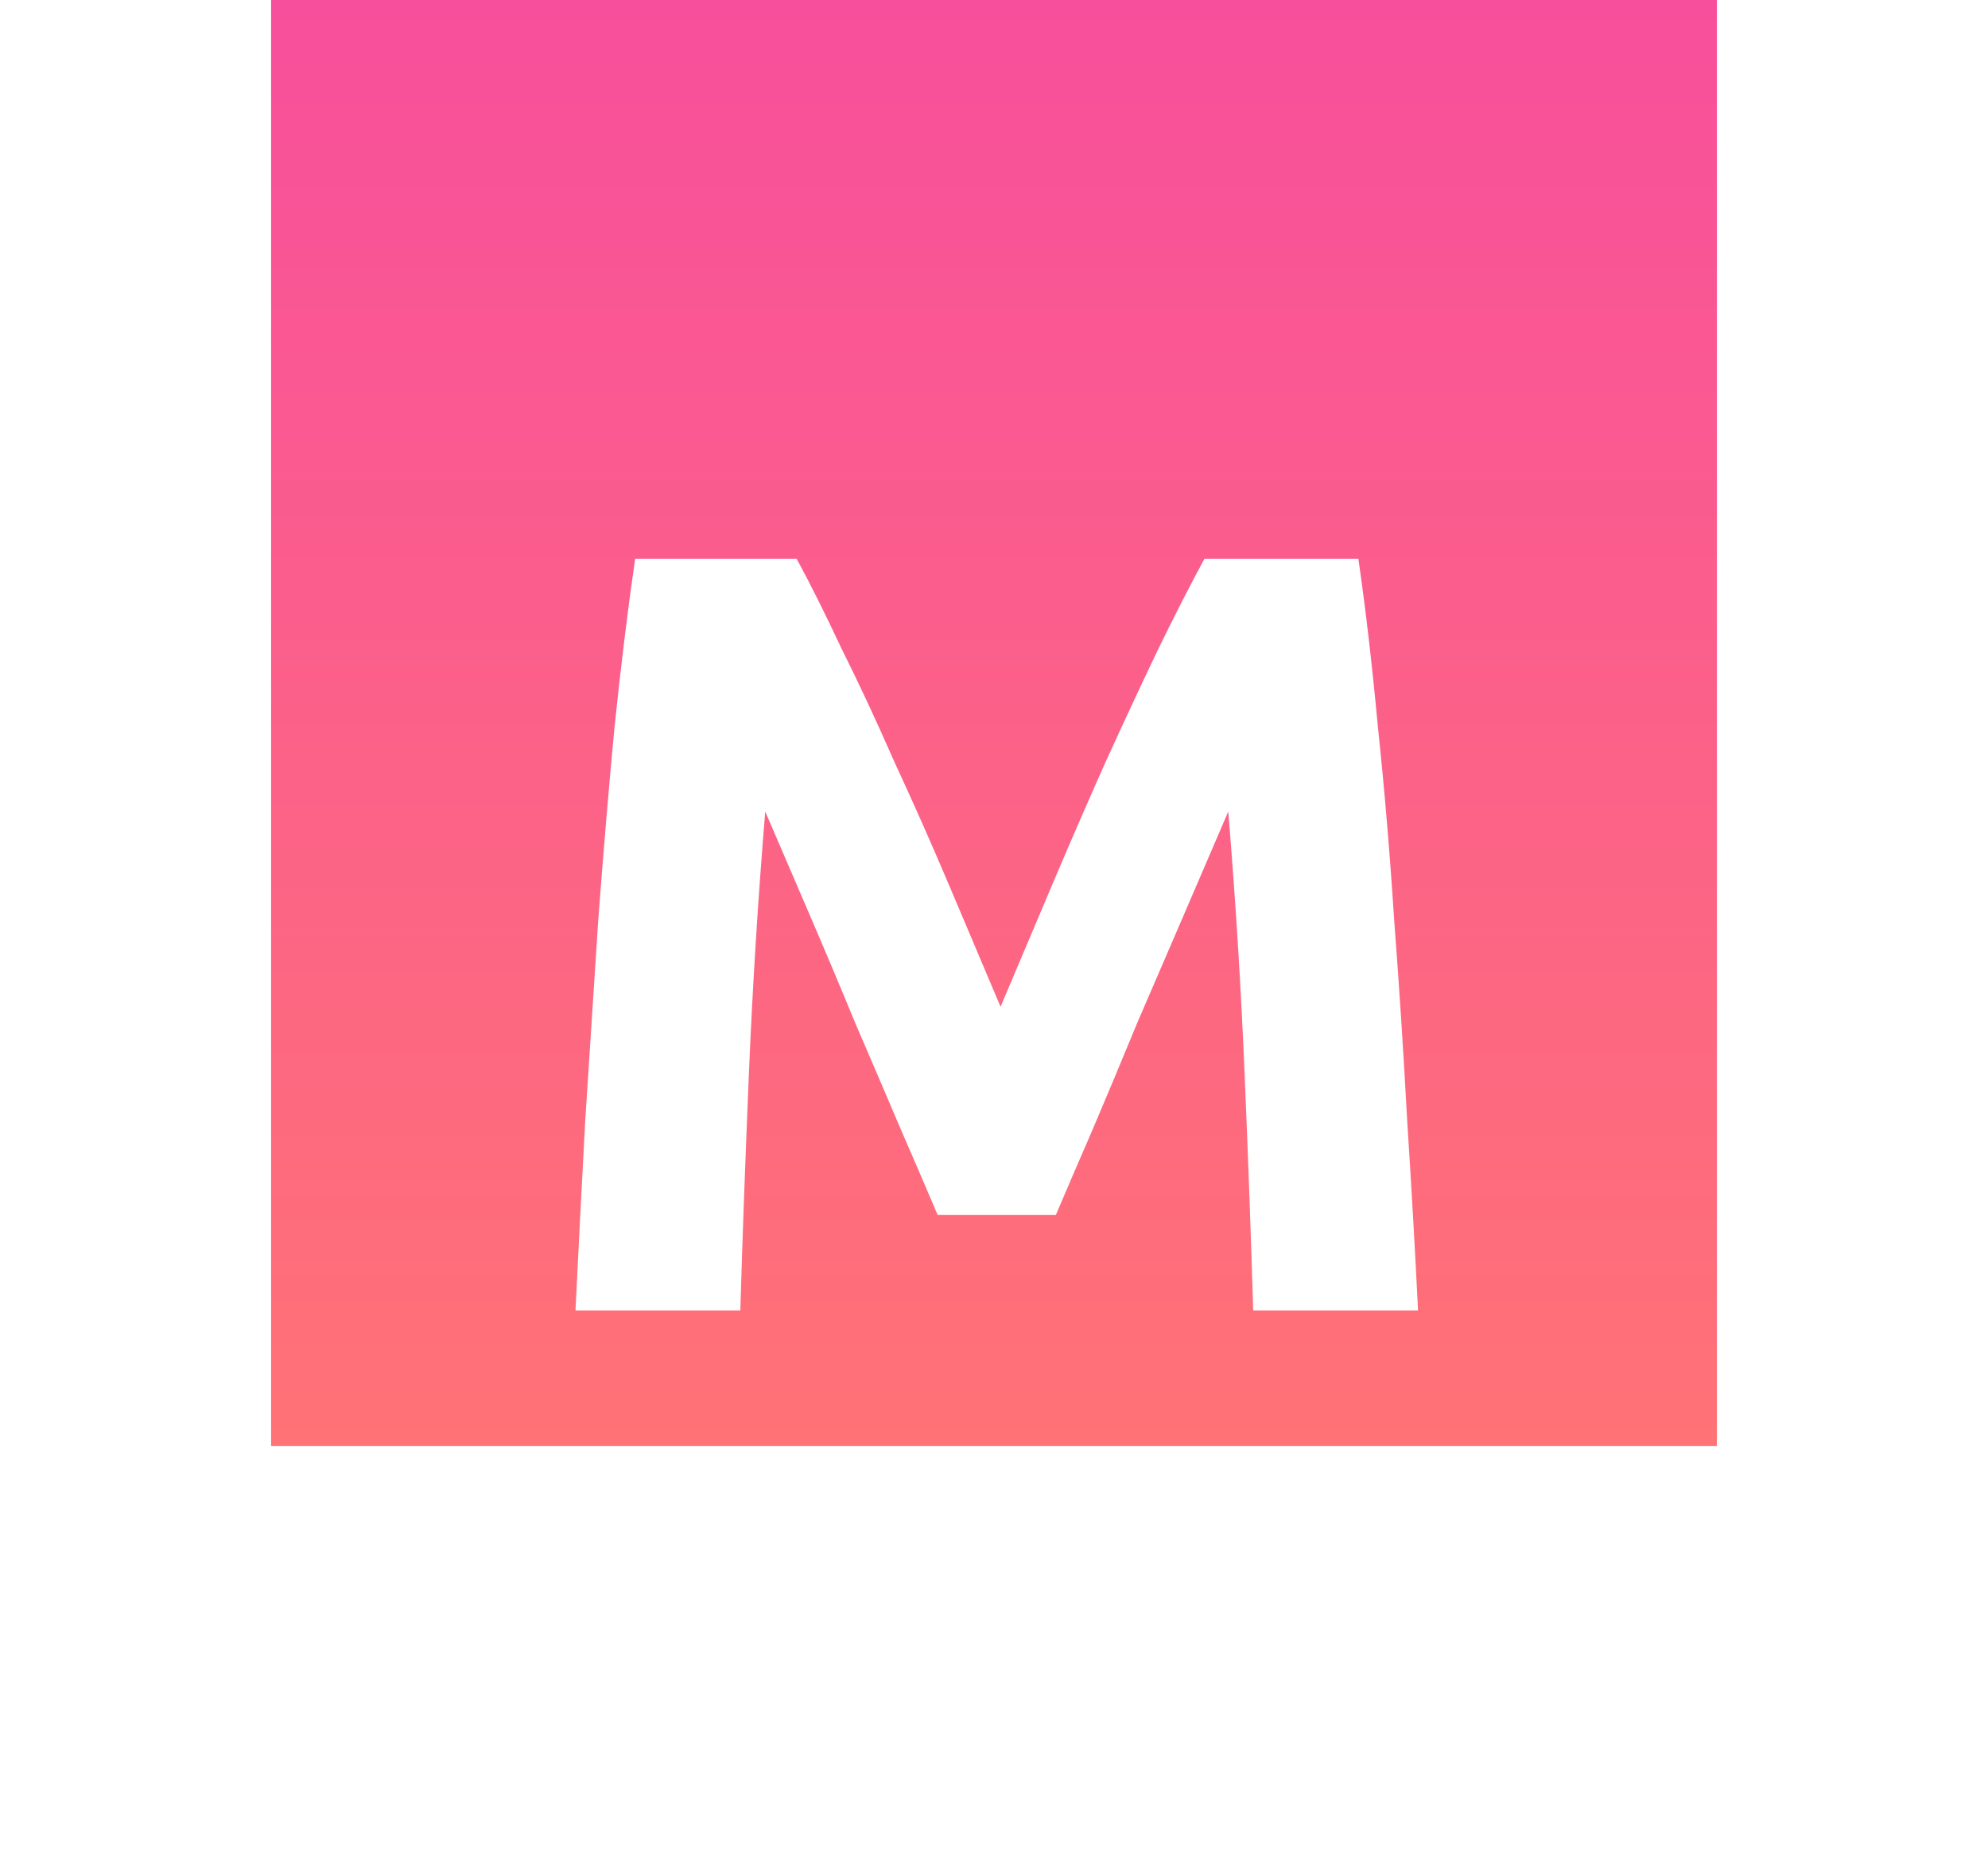 <svg width="44" height="41" viewBox="0 0 44 41" fill="none" xmlns="http://www.w3.org/2000/svg">
<rect x="6" width="32" height="32" fill="url(#paint0_linear_1326_57)"/>
<g filter="url(#filter0_d_1326_57)">
<path d="M17.633 8.368C17.921 8.896 18.249 9.552 18.617 10.336C19.001 11.104 19.393 11.944 19.793 12.856C20.209 13.752 20.617 14.672 21.017 15.616C21.417 16.56 21.793 17.448 22.145 18.28C22.497 17.448 22.873 16.56 23.273 15.616C23.673 14.672 24.073 13.752 24.473 12.856C24.889 11.944 25.281 11.104 25.649 10.336C26.033 9.552 26.369 8.896 26.657 8.368H30.065C30.225 9.472 30.369 10.712 30.497 12.088C30.641 13.448 30.761 14.872 30.857 16.36C30.969 17.832 31.065 19.312 31.145 20.8C31.241 22.288 31.321 23.688 31.385 25H27.737C27.689 23.384 27.625 21.624 27.545 19.72C27.465 17.816 27.345 15.896 27.185 13.96C26.897 14.632 26.577 15.376 26.225 16.192C25.873 17.008 25.521 17.824 25.169 18.64C24.833 19.456 24.505 20.24 24.185 20.992C23.865 21.728 23.593 22.36 23.369 22.888H20.753C20.529 22.36 20.257 21.728 19.937 20.992C19.617 20.24 19.281 19.456 18.929 18.64C18.593 17.824 18.249 17.008 17.897 16.192C17.545 15.376 17.225 14.632 16.937 13.96C16.777 15.896 16.657 17.816 16.577 19.72C16.497 21.624 16.433 23.384 16.385 25H12.737C12.801 23.688 12.873 22.288 12.953 20.8C13.049 19.312 13.145 17.832 13.241 16.36C13.353 14.872 13.473 13.448 13.601 12.088C13.745 10.712 13.897 9.472 14.057 8.368H17.633Z" fill="white"/>
</g>
<defs>
<filter id="filter0_d_1326_57" x="0.737" y="0.368" width="42.648" height="40.632" filterUnits="userSpaceOnUse" color-interpolation-filters="sRGB">
<feFlood flood-opacity="0" result="BackgroundImageFix"/>
<feColorMatrix in="SourceAlpha" type="matrix" values="0 0 0 0 0 0 0 0 0 0 0 0 0 0 0 0 0 0 127 0" result="hardAlpha"/>
<feOffset dy="4"/>
<feGaussianBlur stdDeviation="6"/>
<feComposite in2="hardAlpha" operator="out"/>
<feColorMatrix type="matrix" values="0 0 0 0 0.983 0 0 0 0 0.131 0 0 0 0 0.39 0 0 0 1 0"/>
<feBlend mode="normal" in2="BackgroundImageFix" result="effect1_dropShadow_1326_57"/>
<feBlend mode="normal" in="SourceGraphic" in2="effect1_dropShadow_1326_57" result="shape"/>
</filter>
<linearGradient id="paint0_linear_1326_57" x1="22" y1="0" x2="22" y2="32" gradientUnits="userSpaceOnUse">
<stop stop-color="#F84F9C"/>
<stop offset="1" stop-color="#FF7276"/>
</linearGradient>
</defs>
</svg>
